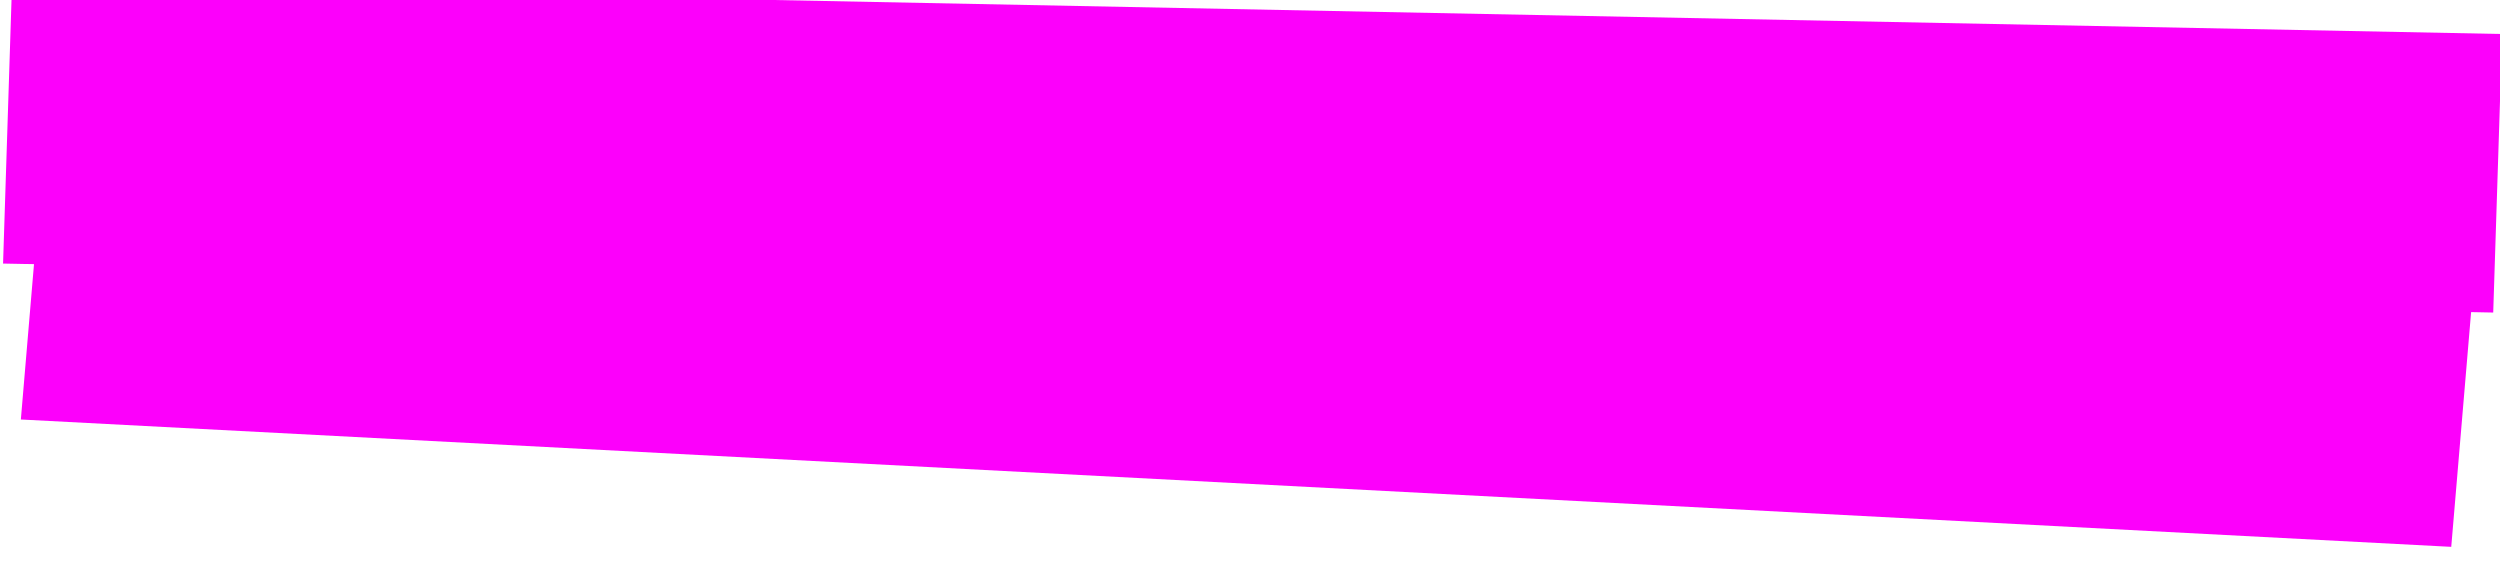 <?xml version="1.0" encoding="UTF-8" standalone="no"?>
<!DOCTYPE svg PUBLIC "-//W3C//DTD SVG 1.1//EN" "http://www.w3.org/Graphics/SVG/1.1/DTD/svg11.dtd">
<svg width="100%" height="100%" viewBox="0 0 429 97" version="1.1" xmlns="http://www.w3.org/2000/svg" xmlns:xlink="http://www.w3.org/1999/xlink" xml:space="preserve" xmlns:serif="http://www.serif.com/" style="fill-rule:evenodd;clip-rule:evenodd;stroke-linejoin:round;stroke-miterlimit:2;">
    <g transform="matrix(1,0,0,1,-4816.39,-444.743)">
        <g transform="matrix(1,0,0,1,-0.013,-0.376)">
            <g transform="matrix(1.271,0,0,1,-1597.07,183.296)">
                <g transform="matrix(1,0.025,-0.022,0.872,7.605,-95.994)">
                    <rect x="5045.8" y="262.733" width="336.2" height="54.812" style="fill:rgb(252,0,251);"/>
                </g>
                <g transform="matrix(0.976,0.065,-0.058,0.871,142.538,-270.75)">
                    <rect x="5045.8" y="262.733" width="336.2" height="54.812" style="fill:rgb(252,0,251);"/>
                </g>
            </g>
        </g>
    </g>
</svg>
